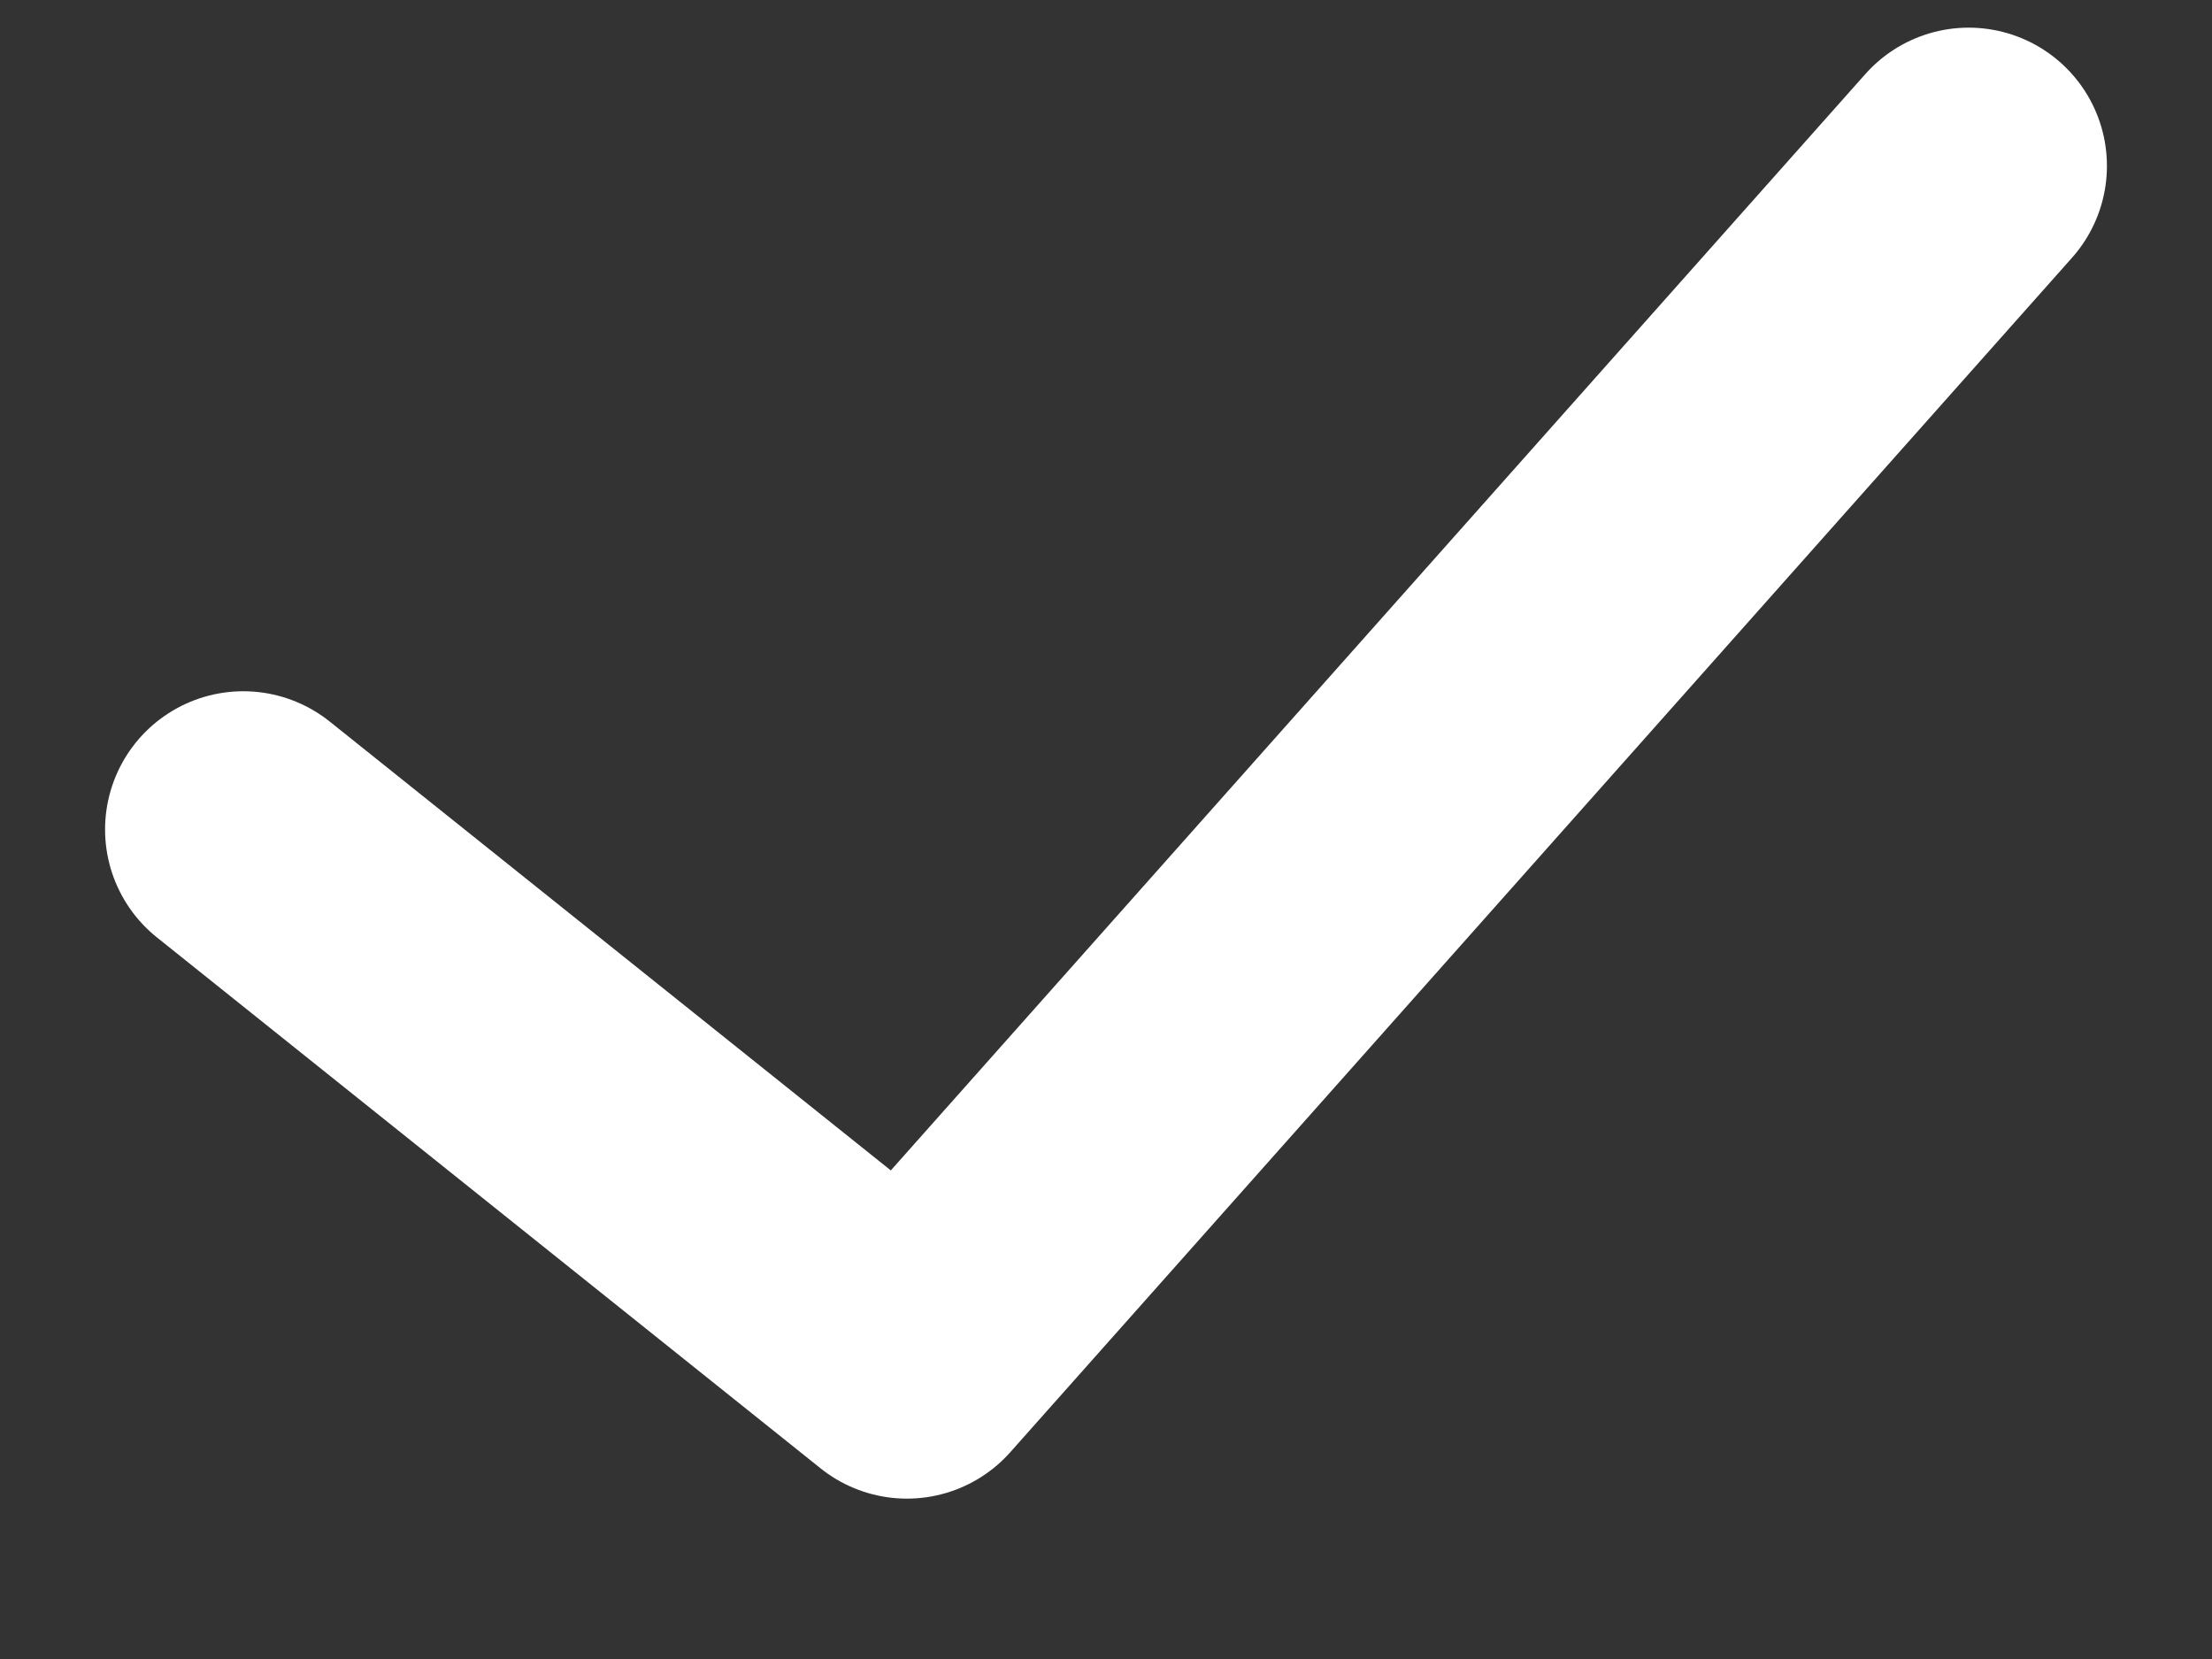 <svg width="8" height="6" viewBox="0 0 8 6" fill="none" xmlns="http://www.w3.org/2000/svg">
<rect x="0" y="0" width="8" height="6" fill="#333333" stroke="none"/>
<path d="M7.12 0.6L3.28 4.92L0.88 3" stroke="white" stroke-miterlimit="10" stroke-linecap="round" stroke-linejoin="round"/>
</svg>
